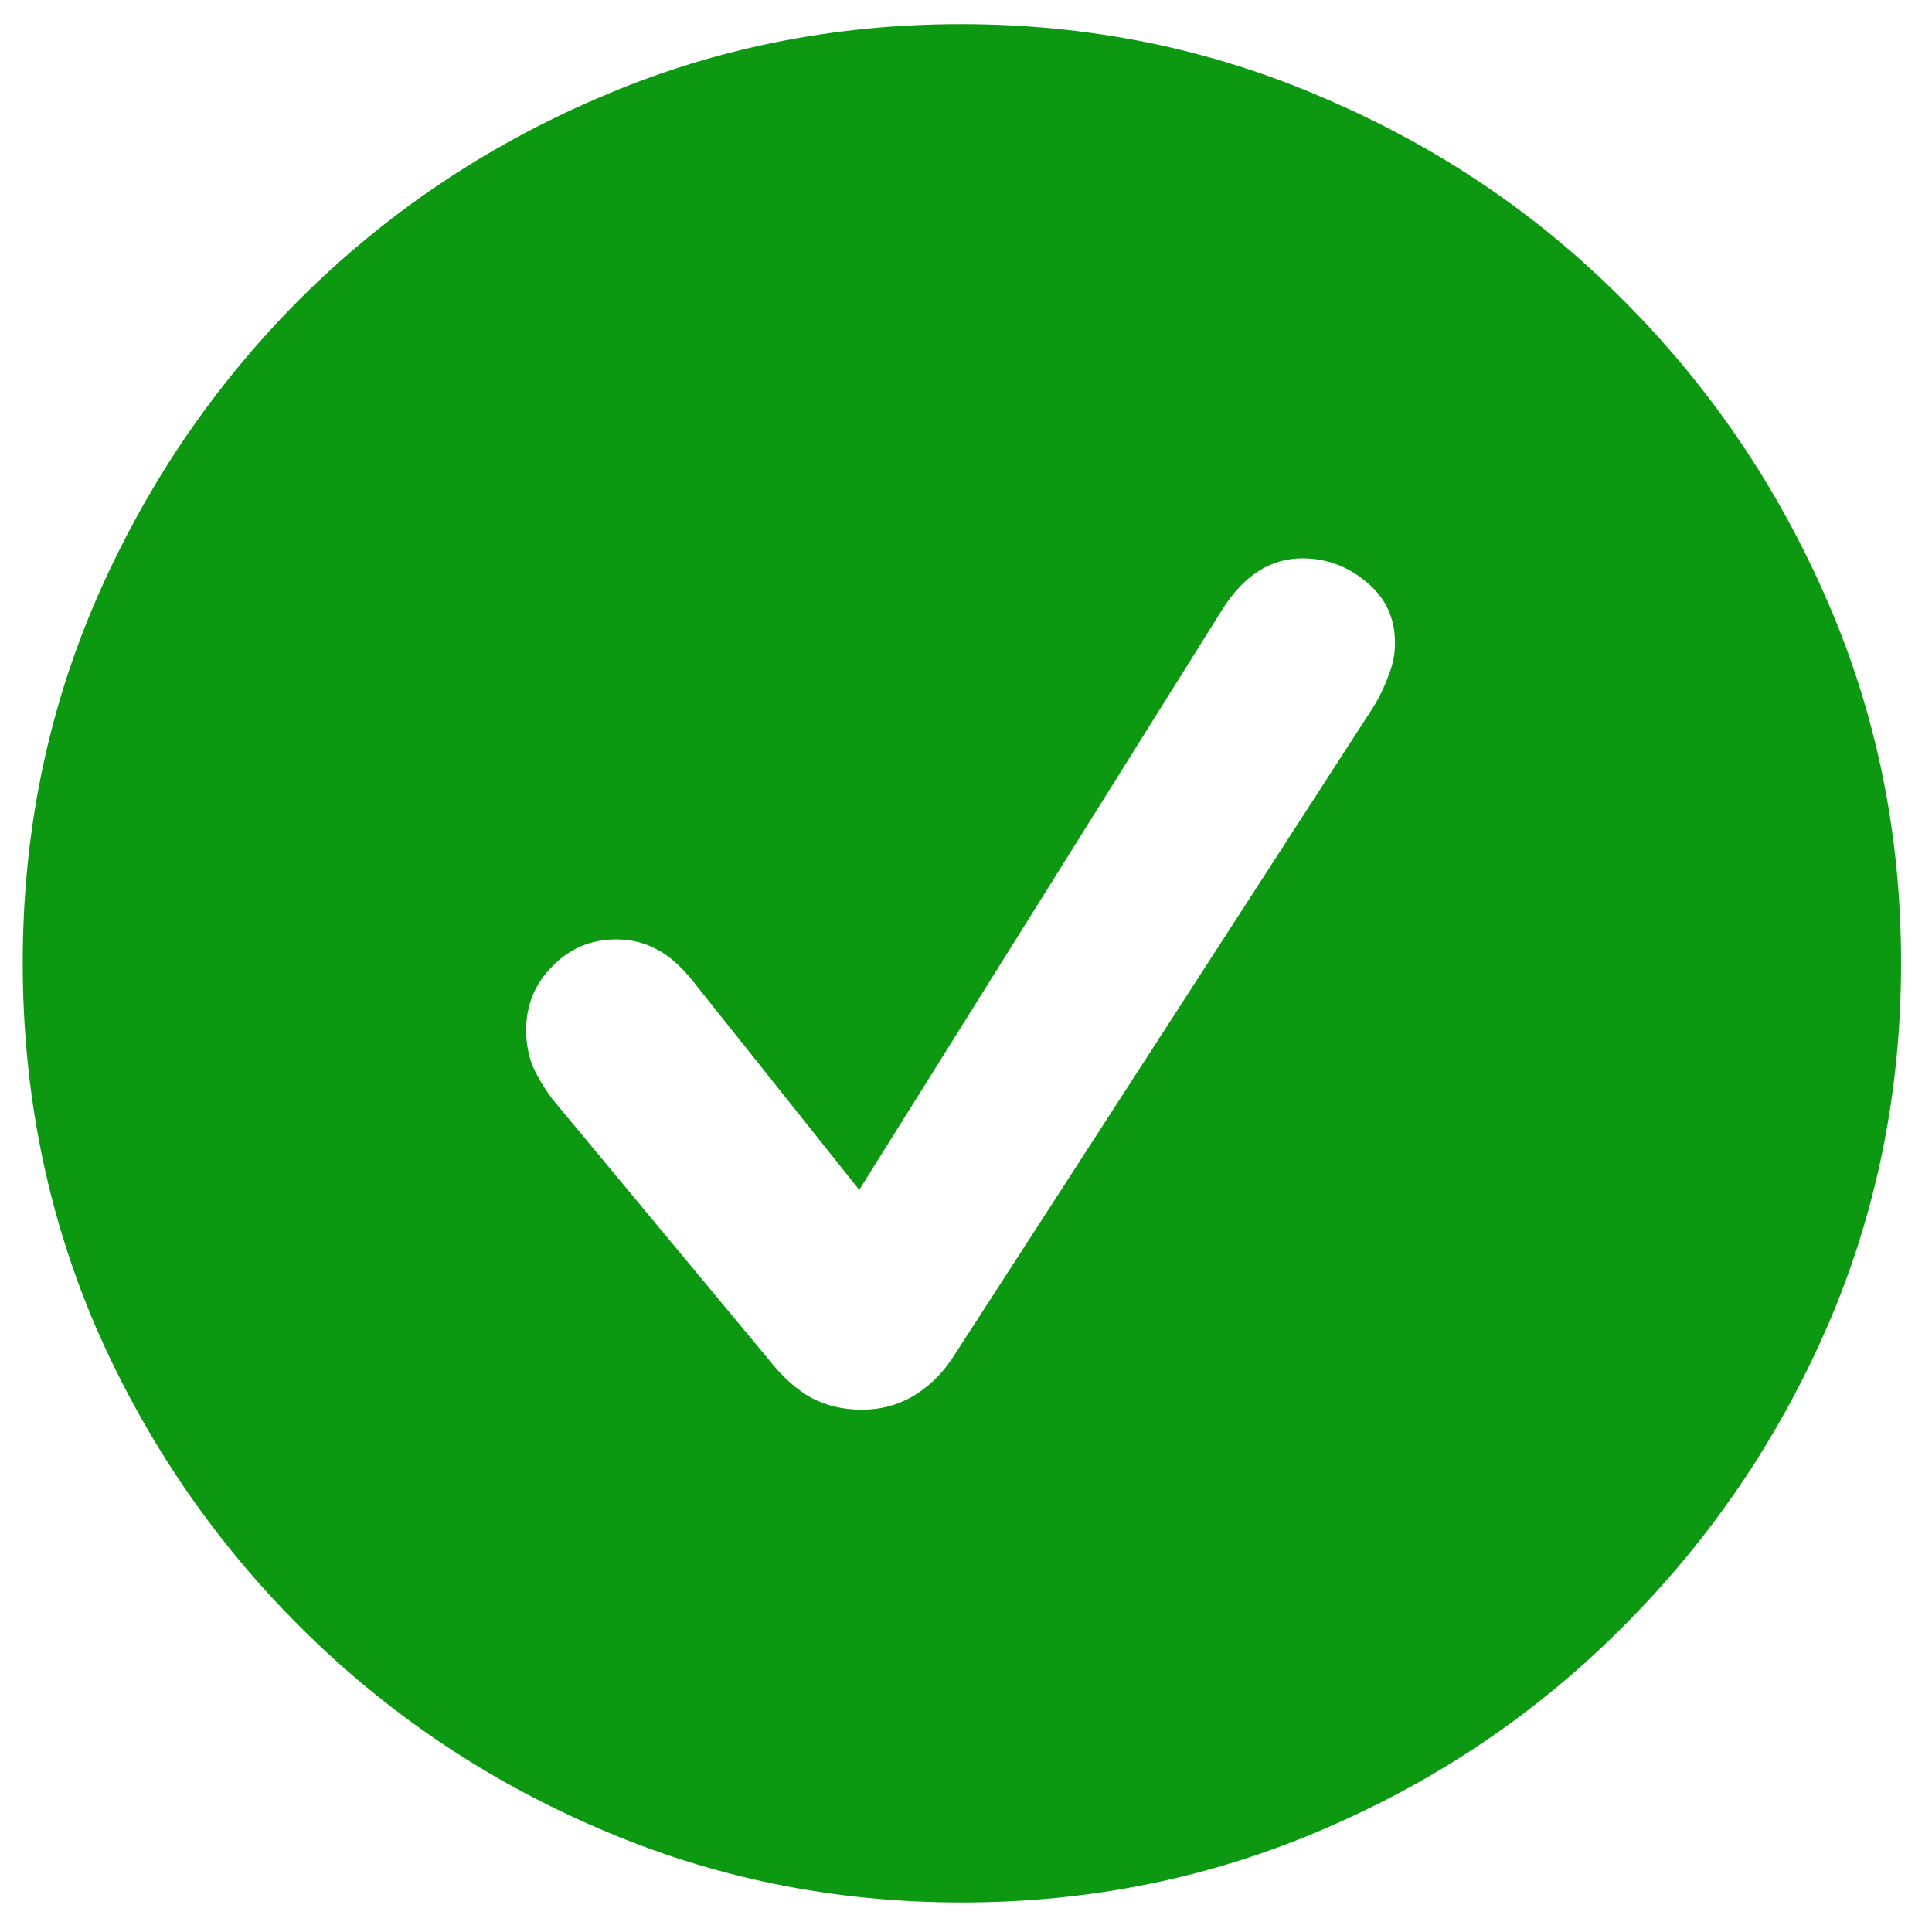 <svg width="38" height="38" viewBox="0 0 38 38" fill="none" xmlns="http://www.w3.org/2000/svg">
<path d="M18.919 37.419C21.446 37.419 23.825 36.934 26.057 35.966C28.288 35.009 30.248 33.68 31.937 31.979C33.637 30.278 34.971 28.317 35.939 26.096C36.907 23.864 37.392 21.478 37.392 18.938C37.392 16.41 36.907 14.036 35.939 11.815C34.971 9.582 33.637 7.615 31.937 5.914C30.248 4.213 28.282 2.884 26.039 1.928C23.808 0.959 21.428 0.475 18.902 0.475C16.375 0.475 13.996 0.959 11.764 1.928C9.533 2.884 7.567 4.213 5.867 5.914C4.178 7.615 2.85 9.582 1.882 11.815C0.925 14.036 0.447 16.41 0.447 18.938C0.447 21.478 0.925 23.864 1.882 26.096C2.85 28.317 4.184 30.278 5.884 31.979C7.585 33.68 9.55 35.009 11.782 35.966C14.014 36.934 16.393 37.419 18.919 37.419ZM16.953 27.727C16.587 27.727 16.257 27.65 15.962 27.496C15.667 27.331 15.389 27.083 15.129 26.752L10.861 21.613C10.696 21.389 10.566 21.171 10.472 20.958C10.389 20.733 10.348 20.503 10.348 20.267C10.348 19.771 10.519 19.351 10.861 19.009C11.204 18.654 11.623 18.477 12.118 18.477C12.414 18.477 12.679 18.542 12.915 18.672C13.152 18.79 13.388 18.997 13.624 19.292L16.9 23.403L24.038 11.992C24.463 11.319 24.988 10.982 25.614 10.982C26.086 10.982 26.506 11.136 26.871 11.443C27.249 11.75 27.438 12.152 27.438 12.648C27.438 12.872 27.391 13.097 27.297 13.321C27.214 13.545 27.108 13.758 26.978 13.959L18.707 26.752C18.494 27.059 18.235 27.301 17.928 27.479C17.632 27.644 17.308 27.727 16.953 27.727Z" fill="#0D9811"/>
</svg>
